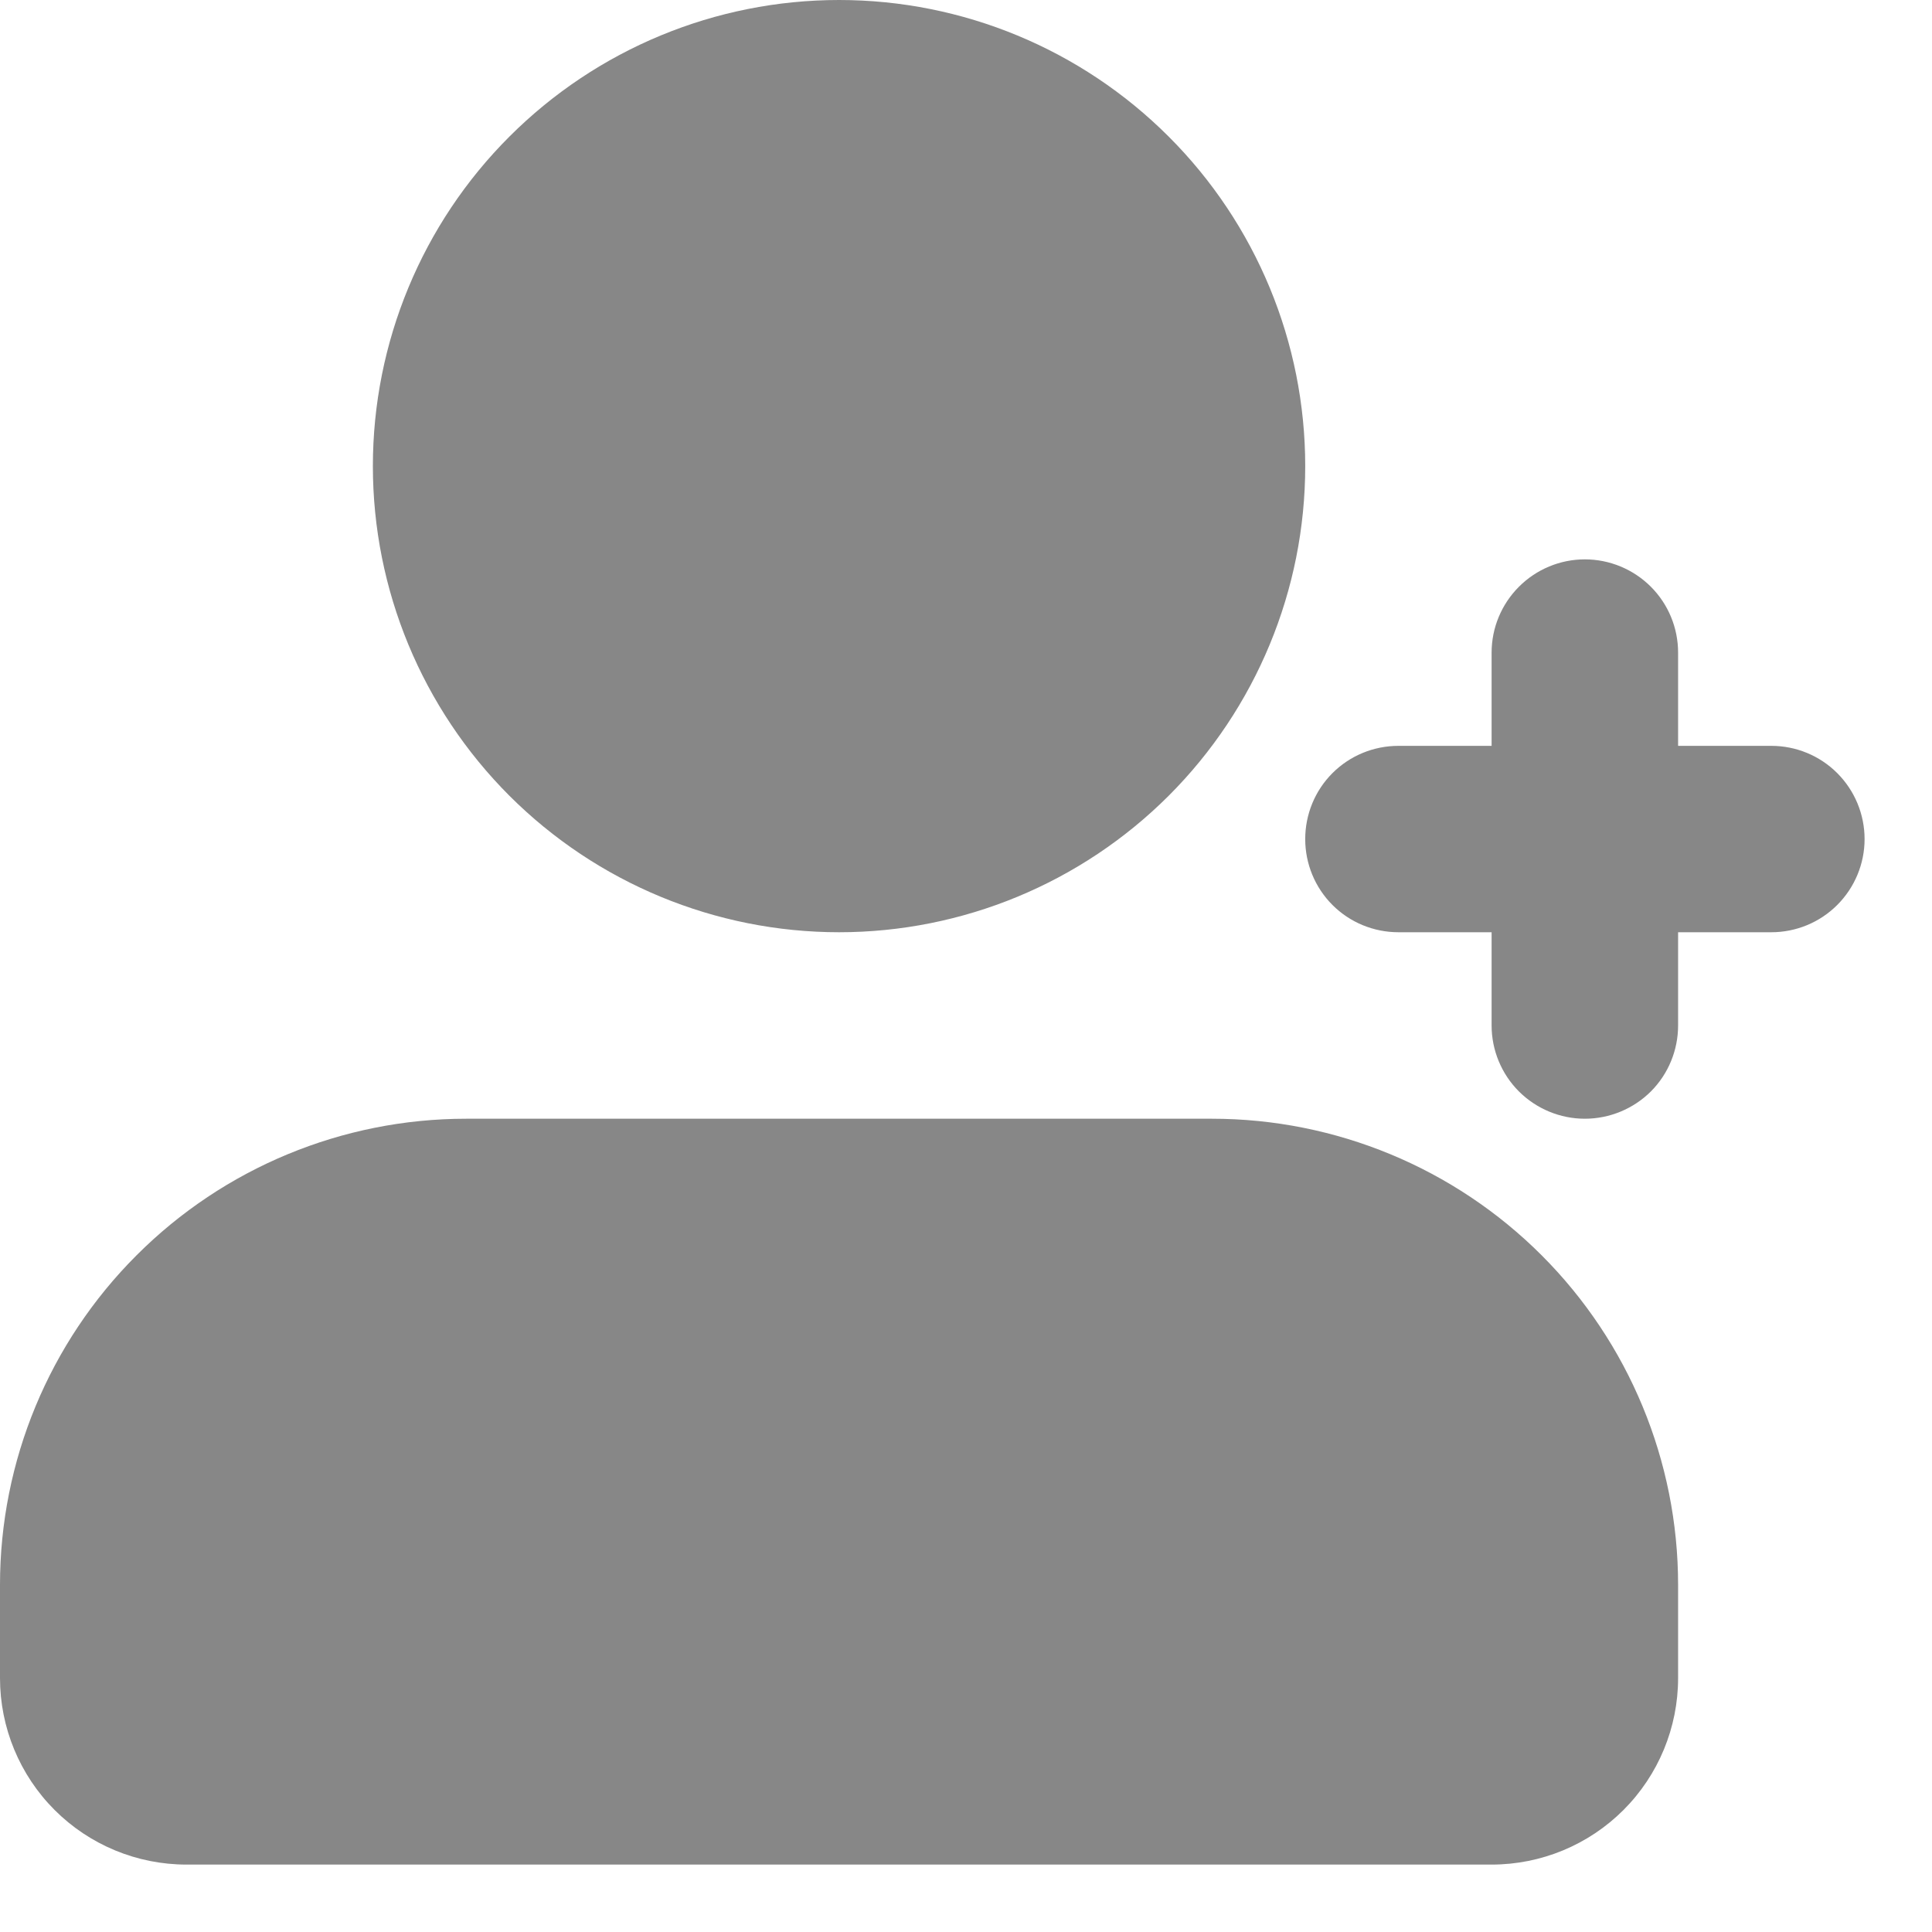 <svg width="19" height="19" viewBox="0 0 19 19" fill="none" xmlns="http://www.w3.org/2000/svg">
<path d="M11.919 11.002C13.135 11.002 14.301 11.485 15.161 12.345C16.02 13.204 16.503 14.37 16.503 15.586V16.503C16.503 16.989 16.31 17.456 15.966 17.8C15.622 18.144 15.156 18.337 14.669 18.337H1.834C1.347 18.337 0.881 18.144 0.537 17.8C0.193 17.456 0 16.989 0 16.503V15.586C0 14.37 0.483 13.204 1.343 12.345C2.202 11.485 3.368 11.002 4.584 11.002H11.919ZM15.586 5.501C15.829 5.501 16.063 5.598 16.235 5.77C16.407 5.942 16.503 6.175 16.503 6.418V7.335H17.42C17.663 7.335 17.896 7.431 18.068 7.603C18.24 7.775 18.337 8.008 18.337 8.252C18.337 8.495 18.24 8.728 18.068 8.9C17.896 9.072 17.663 9.168 17.42 9.168H16.503V10.085C16.503 10.328 16.407 10.562 16.235 10.734C16.063 10.905 15.829 11.002 15.586 11.002C15.343 11.002 15.11 10.905 14.938 10.734C14.766 10.562 14.669 10.328 14.669 10.085V9.168H13.753C13.509 9.168 13.276 9.072 13.104 8.9C12.932 8.728 12.836 8.495 12.836 8.252C12.836 8.008 12.932 7.775 13.104 7.603C13.276 7.431 13.509 7.335 13.753 7.335H14.669V6.418C14.669 6.175 14.766 5.942 14.938 5.77C15.11 5.598 15.343 5.501 15.586 5.501ZM8.252 0C9.467 0 10.633 0.483 11.493 1.343C12.353 2.202 12.836 3.368 12.836 4.584C12.836 5.8 12.353 6.966 11.493 7.826C10.633 8.685 9.467 9.168 8.252 9.168C7.036 9.168 5.87 8.685 5.01 7.826C4.15 6.966 3.667 5.8 3.667 4.584C3.667 3.368 4.15 2.202 5.01 1.343C5.87 0.483 7.036 0 8.252 0Z" fill="#878787"/>
</svg>
